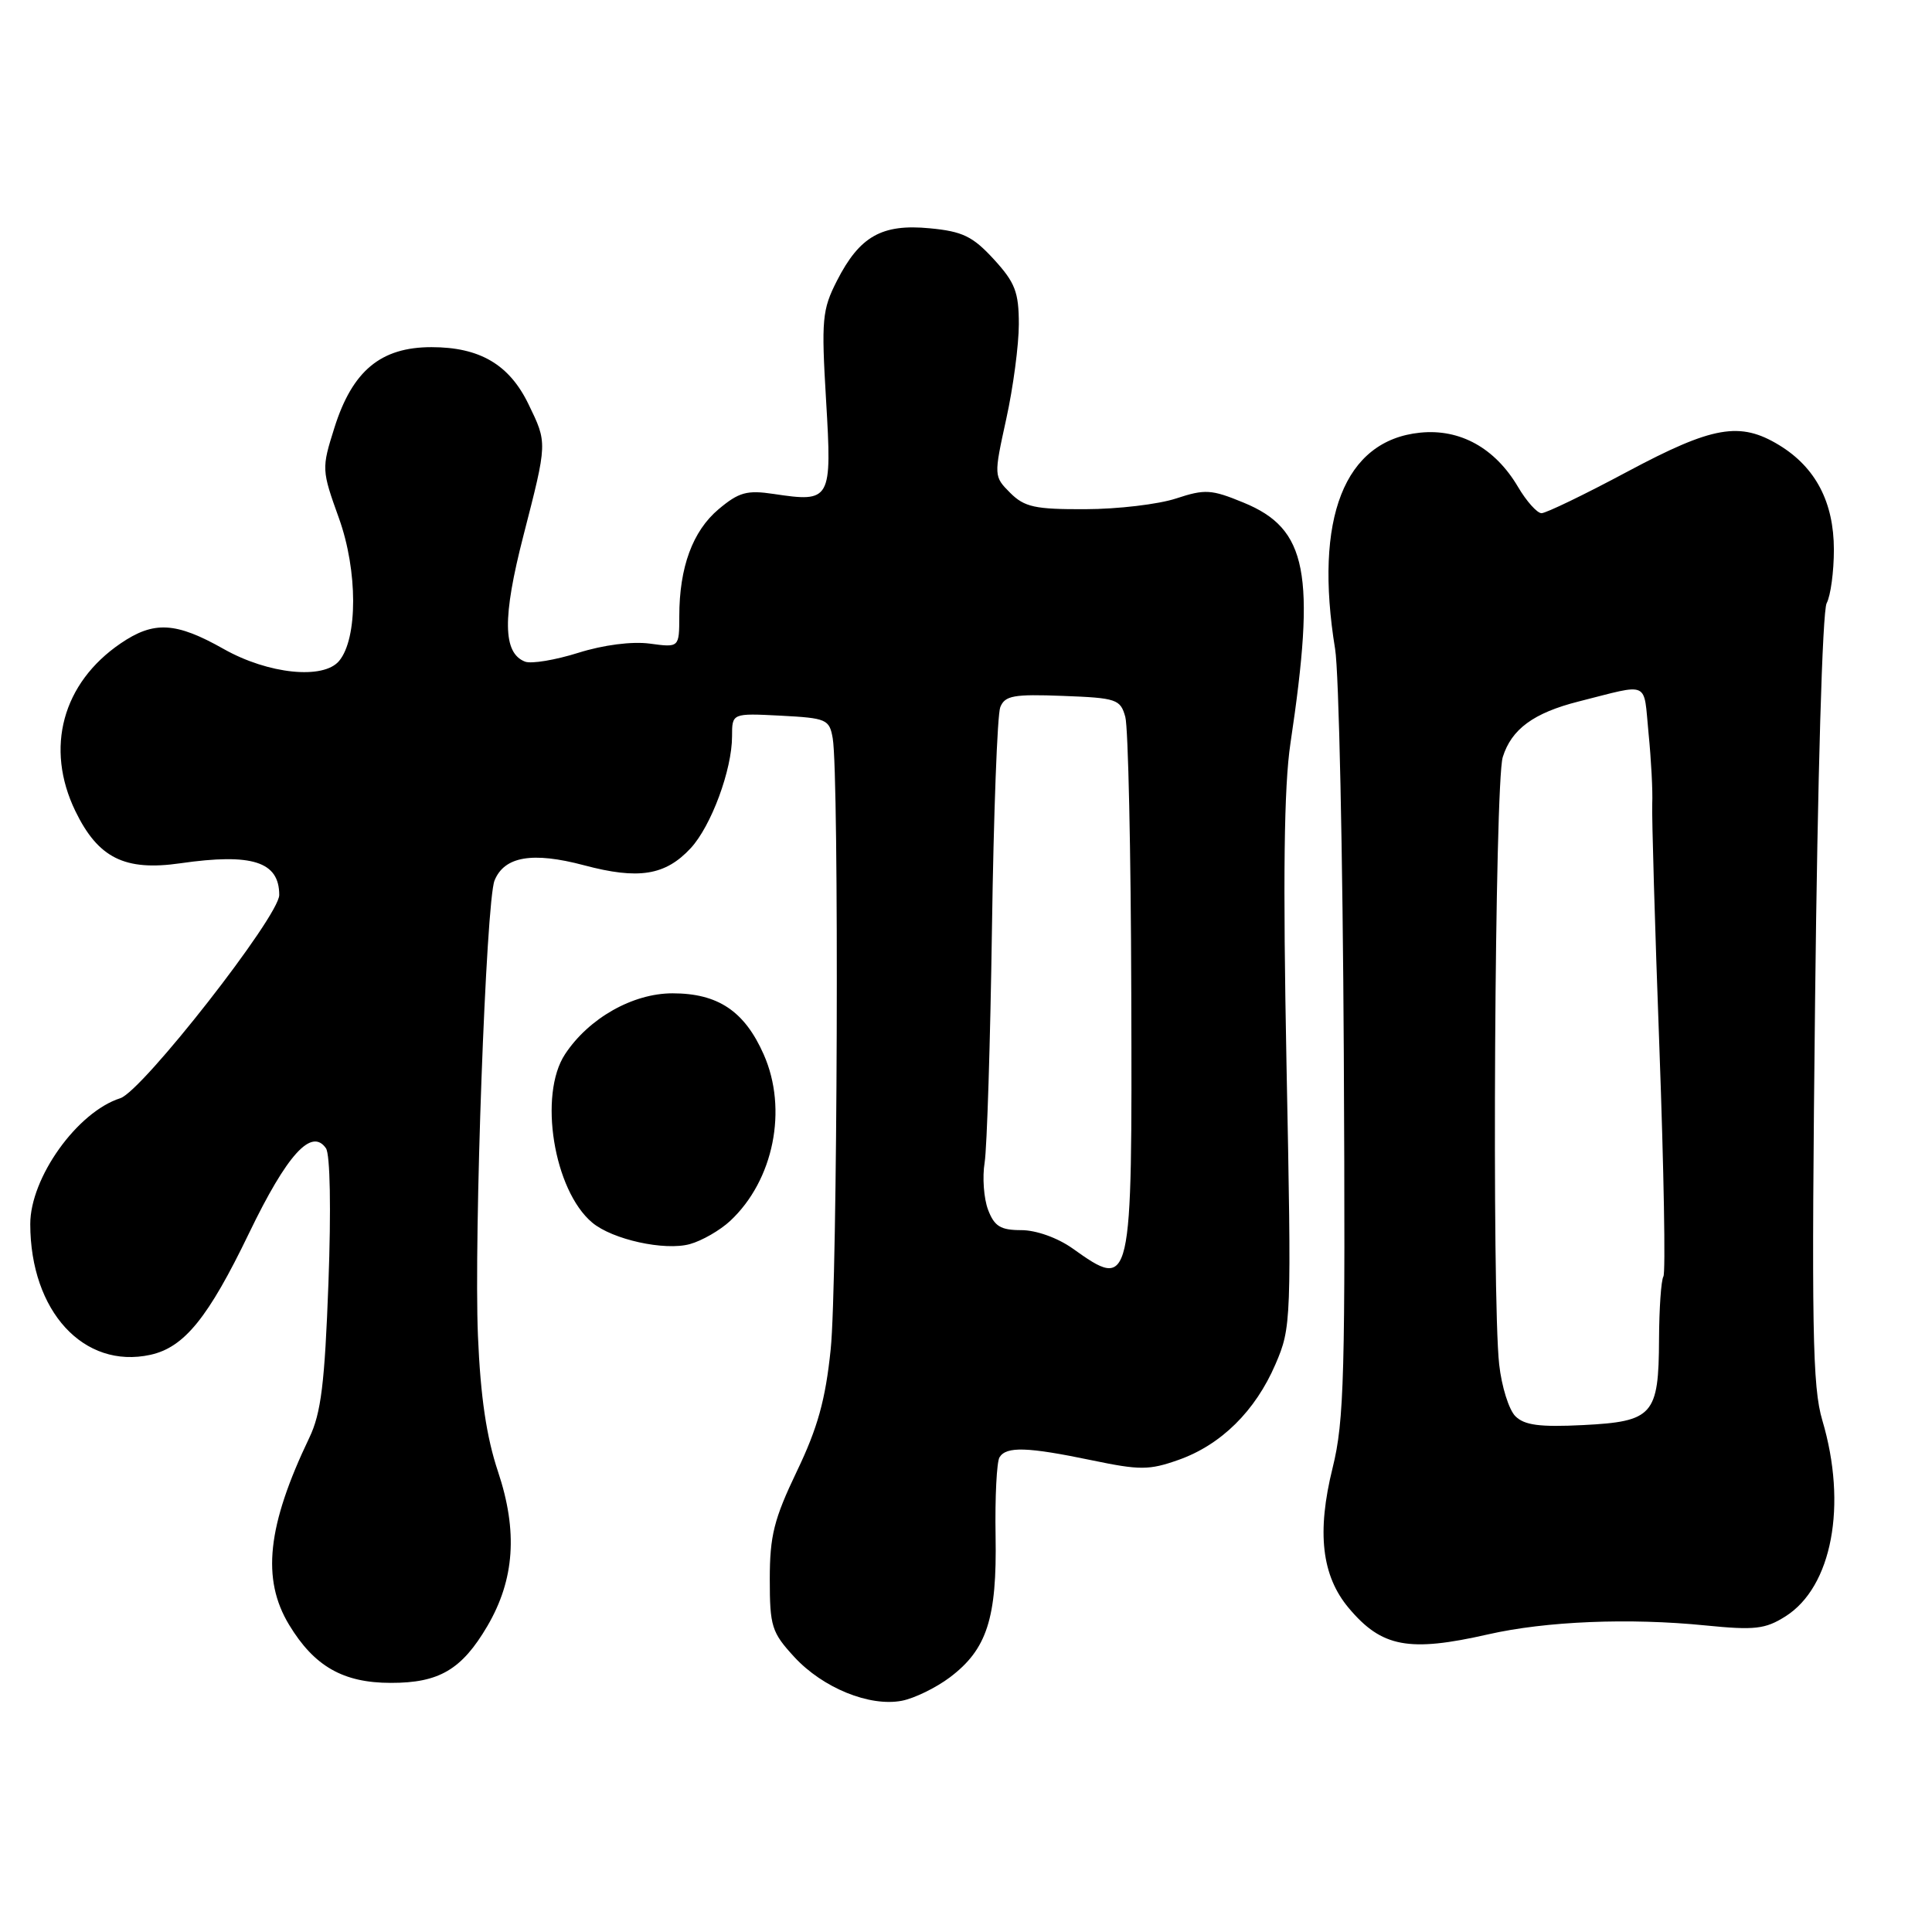 <?xml version="1.0" encoding="UTF-8" standalone="no"?>
<!DOCTYPE svg PUBLIC "-//W3C//DTD SVG 1.1//EN" "http://www.w3.org/Graphics/SVG/1.1/DTD/svg11.dtd" >
<svg xmlns="http://www.w3.org/2000/svg" xmlns:xlink="http://www.w3.org/1999/xlink" version="1.1" viewBox="0 0 256 256">
 <g >
 <path fill="currentColor"
d=" M 125.86 222.26 C 130.77 218.56 132.11 214.45 131.92 203.53 C 131.83 198.40 132.07 193.70 132.44 193.10 C 133.35 191.63 136.13 191.72 144.65 193.49 C 151.03 194.82 152.26 194.82 156.14 193.45 C 161.79 191.46 166.34 186.97 169.01 180.76 C 171.11 175.88 171.14 175.09 170.47 141.14 C 169.99 116.23 170.13 104.25 170.99 98.50 C 174.37 75.91 173.24 70.07 164.78 66.60 C 160.51 64.84 159.67 64.79 155.84 66.05 C 153.51 66.82 148.11 67.46 143.83 67.47 C 137.14 67.50 135.75 67.19 133.86 65.31 C 131.68 63.12 131.68 63.07 133.33 55.53 C 134.25 51.36 135.00 45.70 135.00 42.96 C 135.00 38.71 134.51 37.44 131.69 34.36 C 128.90 31.32 127.55 30.66 123.20 30.25 C 116.85 29.64 113.91 31.30 110.90 37.20 C 108.94 41.04 108.82 42.33 109.46 53.05 C 110.25 66.33 110.11 66.59 102.51 65.45 C 98.97 64.92 97.90 65.22 95.21 67.48 C 91.78 70.37 90.01 75.17 90.01 81.65 C 90.00 85.81 90.00 85.81 86.09 85.28 C 83.73 84.97 79.97 85.45 76.63 86.50 C 73.58 87.46 70.40 87.99 69.57 87.67 C 66.62 86.53 66.56 81.85 69.35 71.00 C 72.55 58.54 72.54 58.74 70.02 53.54 C 67.48 48.30 63.57 46.00 57.17 46.00 C 50.46 46.00 46.70 49.12 44.32 56.65 C 42.60 62.10 42.61 62.26 44.92 68.69 C 47.41 75.63 47.42 84.59 44.94 87.57 C 42.86 90.08 35.55 89.33 29.65 86.00 C 23.30 82.41 20.39 82.25 15.99 85.25 C 8.27 90.51 5.94 99.11 9.98 107.46 C 13.00 113.69 16.52 115.45 23.89 114.39 C 33.42 113.02 37.00 114.17 37.00 118.59 C 37.00 121.40 18.86 144.59 15.94 145.52 C 10.24 147.33 4.00 156.06 4.01 162.21 C 4.03 173.76 11.10 181.45 19.93 179.52 C 24.42 178.53 27.59 174.62 33.01 163.38 C 38.03 152.98 41.28 149.39 43.19 152.15 C 43.75 152.95 43.88 160.26 43.52 170.00 C 43.03 183.32 42.54 187.27 40.99 190.50 C 35.40 202.17 34.64 209.24 38.31 215.30 C 41.64 220.80 45.47 222.99 51.79 222.99 C 58.19 223.00 61.19 221.23 64.58 215.46 C 68.19 209.29 68.63 202.91 65.99 195.00 C 64.46 190.42 63.67 185.10 63.33 177.00 C 62.78 163.90 64.40 119.43 65.53 116.67 C 66.83 113.47 70.56 112.84 77.38 114.65 C 84.61 116.58 88.16 116.01 91.52 112.39 C 94.24 109.45 97.00 101.99 97.00 97.57 C 97.00 94.50 97.00 94.50 103.44 94.83 C 109.53 95.15 109.90 95.31 110.34 97.83 C 111.20 102.83 110.98 170.07 110.07 178.80 C 109.38 185.50 108.34 189.22 105.58 194.97 C 102.56 201.28 102.00 203.50 102.00 209.24 C 102.00 215.51 102.25 216.30 105.25 219.56 C 109.03 223.66 115.22 226.18 119.50 225.36 C 121.15 225.04 124.01 223.65 125.86 222.26 Z  M 197.19 216.56 C 204.83 214.82 215.88 214.36 226.00 215.38 C 232.52 216.03 233.90 215.87 236.58 214.18 C 242.76 210.28 244.80 199.43 241.47 188.21 C 240.15 183.77 240.02 176.10 240.51 132.39 C 240.84 103.08 241.48 80.97 242.04 79.93 C 242.57 78.94 243.00 75.74 243.00 72.82 C 242.99 66.54 240.58 61.93 235.76 58.99 C 230.56 55.82 226.96 56.45 215.63 62.50 C 209.97 65.53 204.85 68.00 204.26 68.00 C 203.68 68.00 202.27 66.43 201.14 64.51 C 198.10 59.36 193.46 56.79 188.17 57.33 C 178.13 58.35 174.08 68.66 176.91 86.00 C 177.41 89.03 177.92 113.10 178.06 139.50 C 178.28 182.21 178.12 188.27 176.58 194.49 C 174.46 203.04 175.12 208.81 178.73 213.09 C 183.09 218.28 186.69 218.95 197.19 216.56 Z  M 96.76 161.77 C 102.52 156.39 104.41 146.99 101.20 139.73 C 98.66 133.98 95.14 131.62 89.11 131.62 C 83.85 131.62 78.01 134.92 74.87 139.69 C 71.33 145.06 73.37 157.72 78.47 162.00 C 81.15 164.25 88.07 165.77 91.41 164.85 C 93.01 164.41 95.42 163.02 96.76 161.77 Z  M 142.10 165.41 C 140.12 164.01 137.29 163.00 135.33 163.00 C 132.58 163.00 131.76 162.50 130.92 160.29 C 130.36 158.81 130.15 155.99 130.47 154.04 C 130.78 152.10 131.22 138.12 131.44 123.00 C 131.66 107.88 132.15 94.69 132.54 93.71 C 133.15 92.17 134.31 91.96 140.83 92.21 C 147.96 92.48 148.46 92.65 149.11 95.00 C 149.49 96.38 149.85 112.82 149.90 131.55 C 150.02 170.89 149.99 171.02 142.10 165.41 Z  M 200.79 187.65 C 199.94 186.80 198.97 183.72 198.65 180.80 C 197.66 172.02 198.06 103.77 199.12 100.33 C 200.27 96.62 203.21 94.46 209.18 92.95 C 218.74 90.54 217.75 90.09 218.44 97.15 C 218.79 100.64 219.01 104.85 218.93 106.50 C 218.86 108.15 219.28 122.72 219.88 138.88 C 220.47 155.03 220.71 168.65 220.41 169.14 C 220.11 169.63 219.85 173.37 219.83 177.46 C 219.79 187.51 219.05 188.36 209.77 188.83 C 204.02 189.12 201.99 188.85 200.79 187.65 Z "/>
</g>
</svg>